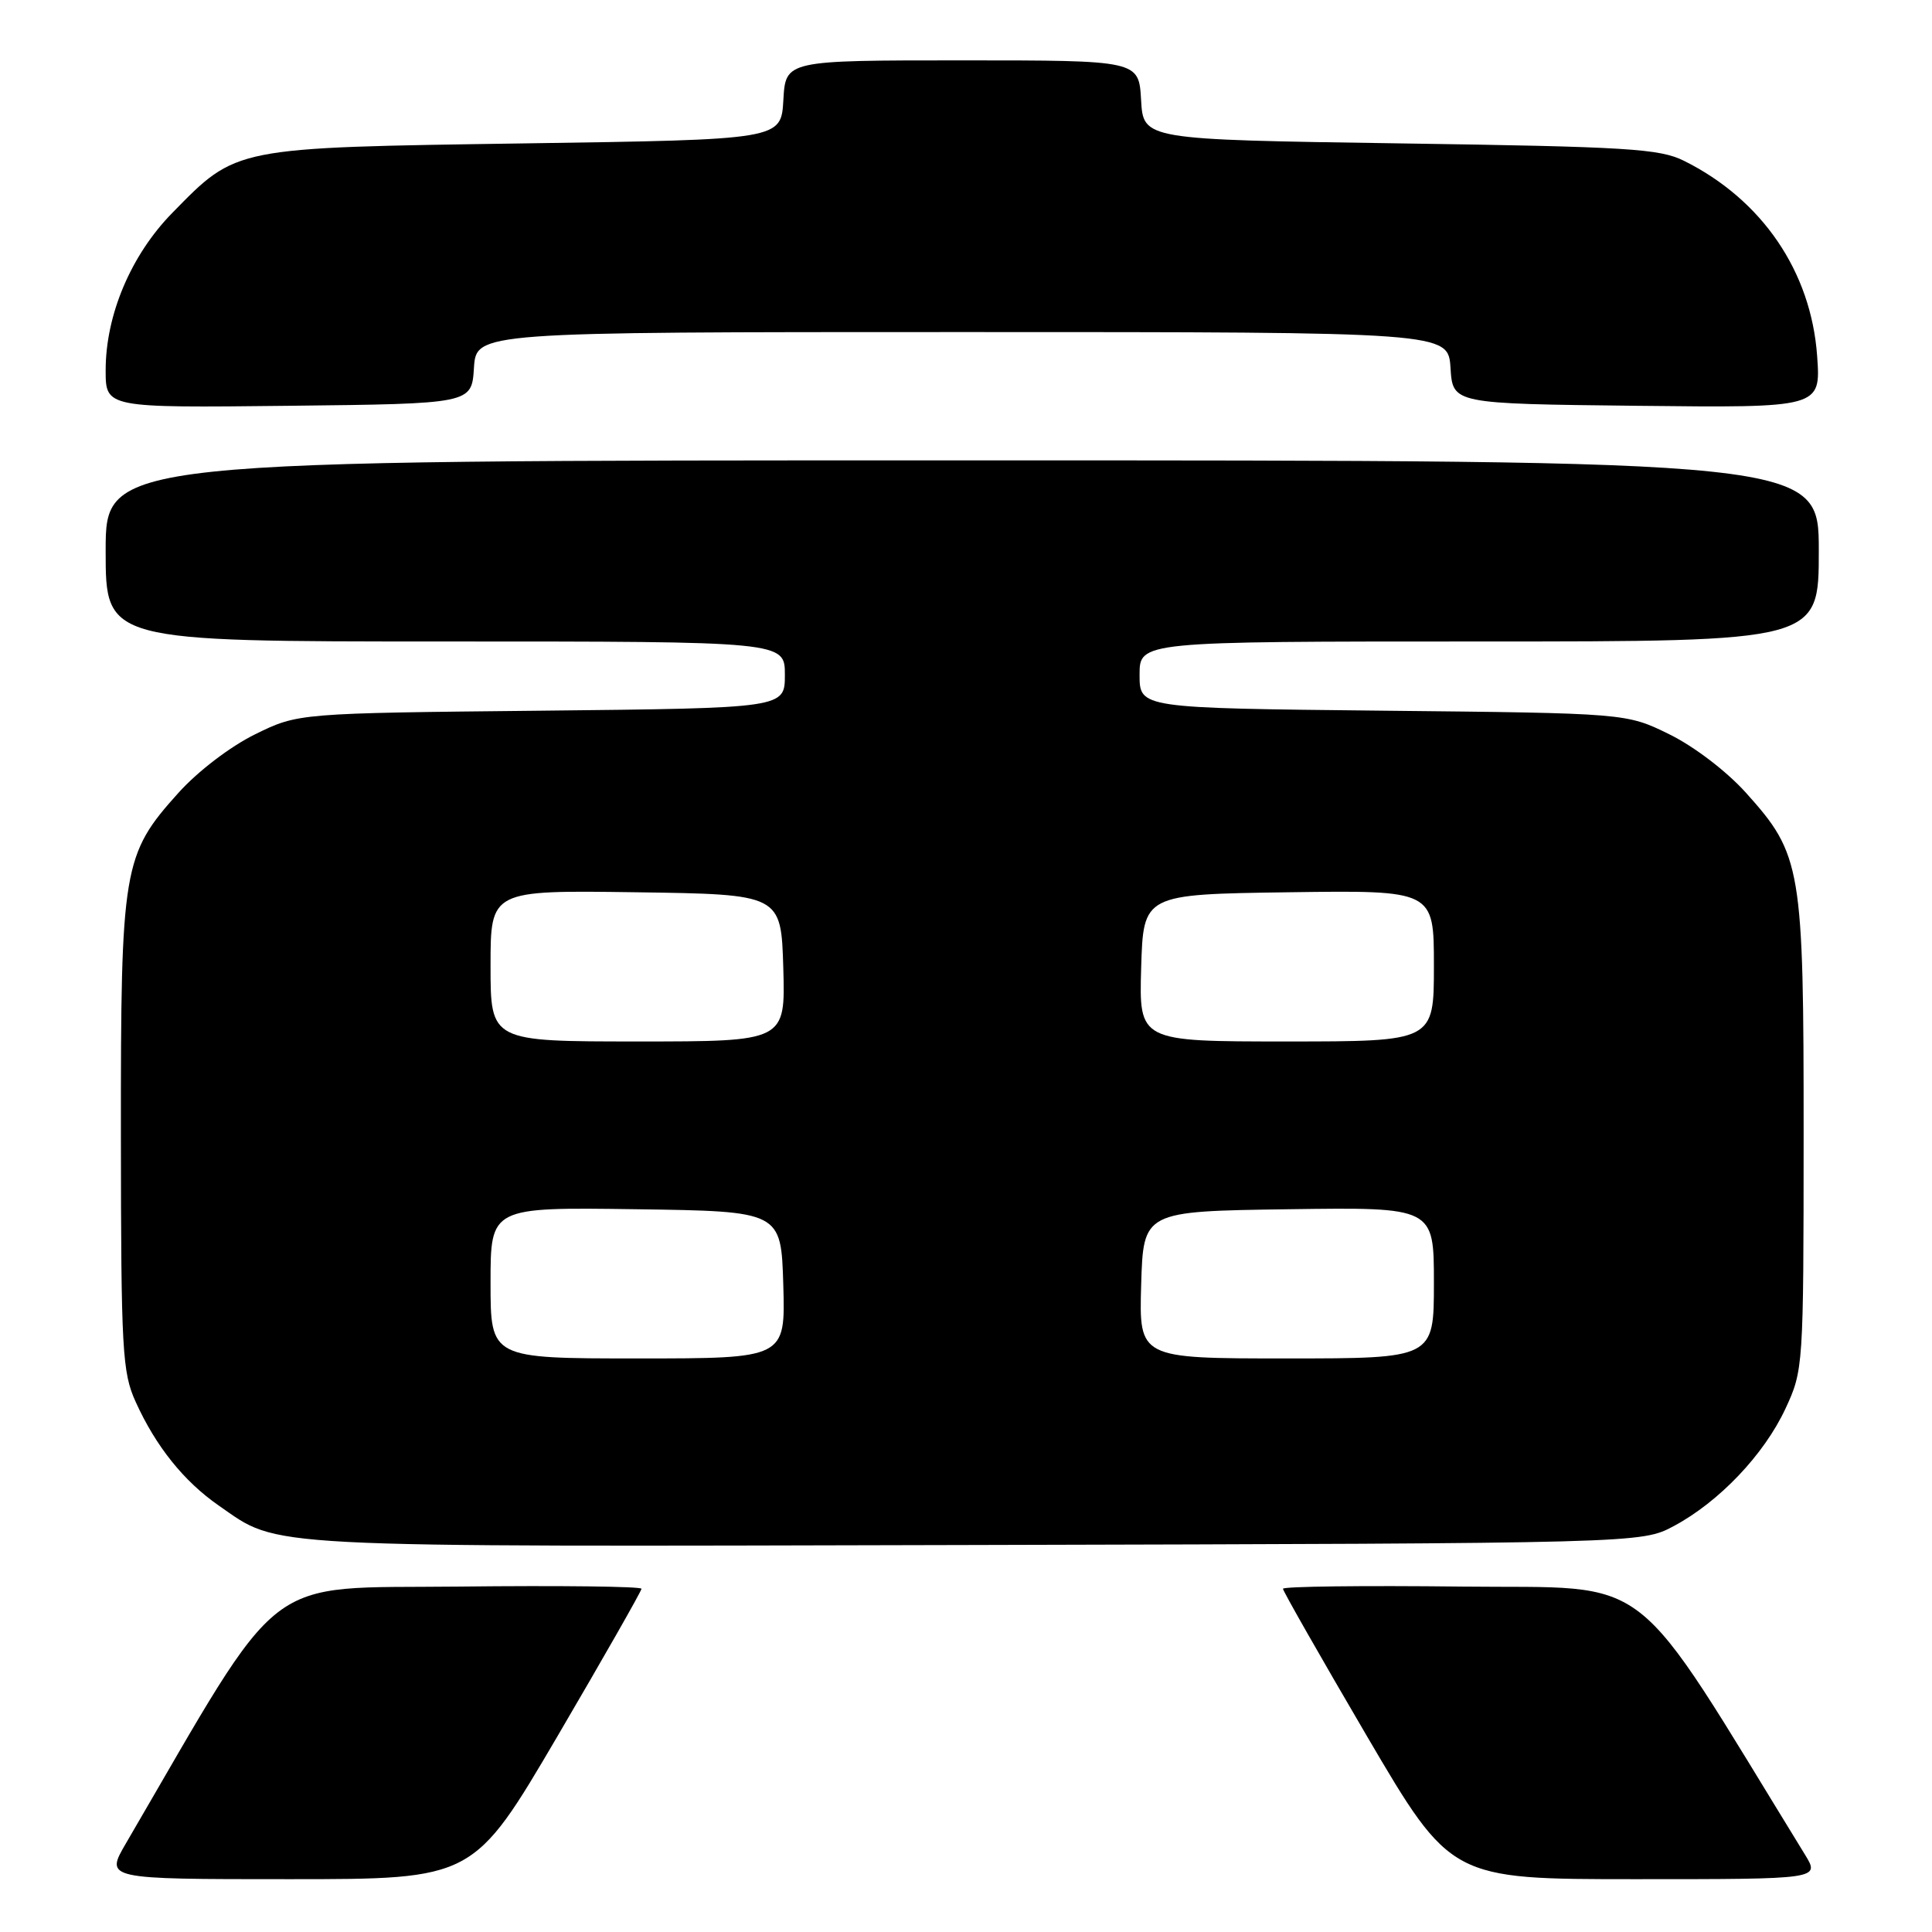 <?xml version="1.0" encoding="UTF-8" standalone="no"?>
<!DOCTYPE svg PUBLIC "-//W3C//DTD SVG 1.1//EN" "http://www.w3.org/Graphics/SVG/1.1/DTD/svg11.dtd" >
<svg xmlns="http://www.w3.org/2000/svg" xmlns:xlink="http://www.w3.org/1999/xlink" version="1.1" viewBox="0 0 256 256">
 <g >
 <path fill="currentColor"
d=" M 73.88 230.04 C 79.99 219.61 85.00 210.82 85.00 210.52 C 85.00 210.21 74.12 210.08 60.82 210.23 C 34.33 210.53 38.01 207.69 16.69 244.25 C 13.92 249.00 13.92 249.00 38.33 249.00 C 62.75 249.00 62.75 249.00 73.88 230.04 Z  M 239.17 245.75 C 215.58 207.35 219.65 210.53 193.71 210.23 C 180.67 210.08 170.00 210.21 170.00 210.52 C 170.00 210.82 175.01 219.61 181.12 230.04 C 192.25 249.00 192.25 249.00 216.71 249.00 C 241.16 249.00 241.16 249.00 239.17 245.75 Z  M 221.79 202.21 C 227.79 199.00 233.74 192.75 236.58 186.66 C 238.95 181.56 238.98 181.13 238.99 150.43 C 239.00 114.90 238.72 113.25 231.36 105.06 C 228.79 102.20 224.49 98.92 221.20 97.30 C 215.50 94.50 215.50 94.50 183.25 94.17 C 151.00 93.83 151.00 93.83 151.00 89.42 C 151.00 85.00 151.00 85.00 196.00 85.00 C 241.00 85.00 241.00 85.00 241.00 73.00 C 241.00 61.00 241.00 61.00 127.50 61.00 C 14.00 61.00 14.00 61.00 14.00 73.00 C 14.00 85.00 14.00 85.00 59.00 85.00 C 104.00 85.00 104.00 85.00 104.00 89.42 C 104.00 93.83 104.00 93.83 71.75 94.17 C 39.50 94.50 39.50 94.50 33.80 97.30 C 30.51 98.92 26.21 102.20 23.64 105.06 C 16.27 113.25 16.00 114.90 16.02 150.43 C 16.04 178.97 16.20 181.85 17.98 185.76 C 20.65 191.66 24.37 196.29 28.98 199.49 C 37.17 205.16 33.15 204.95 129.00 204.72 C 217.50 204.50 217.50 204.50 221.79 202.21 Z  M 62.80 48.75 C 63.11 44.00 63.11 44.00 127.50 44.00 C 191.89 44.00 191.89 44.00 192.20 48.75 C 192.50 53.50 192.50 53.50 216.89 53.77 C 241.27 54.04 241.27 54.04 240.78 47.17 C 239.98 35.98 233.49 26.46 223.14 21.31 C 219.91 19.70 215.70 19.44 185.50 19.00 C 151.50 18.50 151.50 18.50 151.20 13.25 C 150.90 8.00 150.90 8.00 127.50 8.00 C 104.10 8.00 104.10 8.00 103.80 13.25 C 103.50 18.50 103.50 18.50 69.50 19.00 C 30.82 19.57 31.40 19.46 22.83 28.21 C 17.36 33.79 14.00 41.72 14.00 49.06 C 14.00 54.04 14.00 54.04 38.25 53.77 C 62.50 53.50 62.50 53.50 62.80 48.75 Z  M 65.00 169.98 C 65.00 159.96 65.00 159.96 84.25 160.23 C 103.50 160.50 103.50 160.50 103.79 170.25 C 104.07 180.00 104.07 180.00 84.54 180.00 C 65.00 180.00 65.00 180.00 65.00 169.98 Z  M 151.21 170.25 C 151.50 160.50 151.50 160.50 170.75 160.23 C 190.00 159.96 190.00 159.96 190.00 169.98 C 190.00 180.00 190.00 180.00 170.46 180.00 C 150.93 180.00 150.93 180.00 151.21 170.25 Z  M 65.00 127.98 C 65.00 117.96 65.00 117.96 84.25 118.23 C 103.50 118.50 103.50 118.50 103.79 128.25 C 104.07 138.00 104.07 138.00 84.54 138.00 C 65.00 138.00 65.00 138.00 65.00 127.98 Z  M 151.21 128.25 C 151.50 118.50 151.50 118.50 170.75 118.23 C 190.00 117.96 190.00 117.96 190.00 127.98 C 190.00 138.00 190.00 138.00 170.46 138.00 C 150.93 138.00 150.93 138.00 151.21 128.25 Z "/>
</g>
</svg>